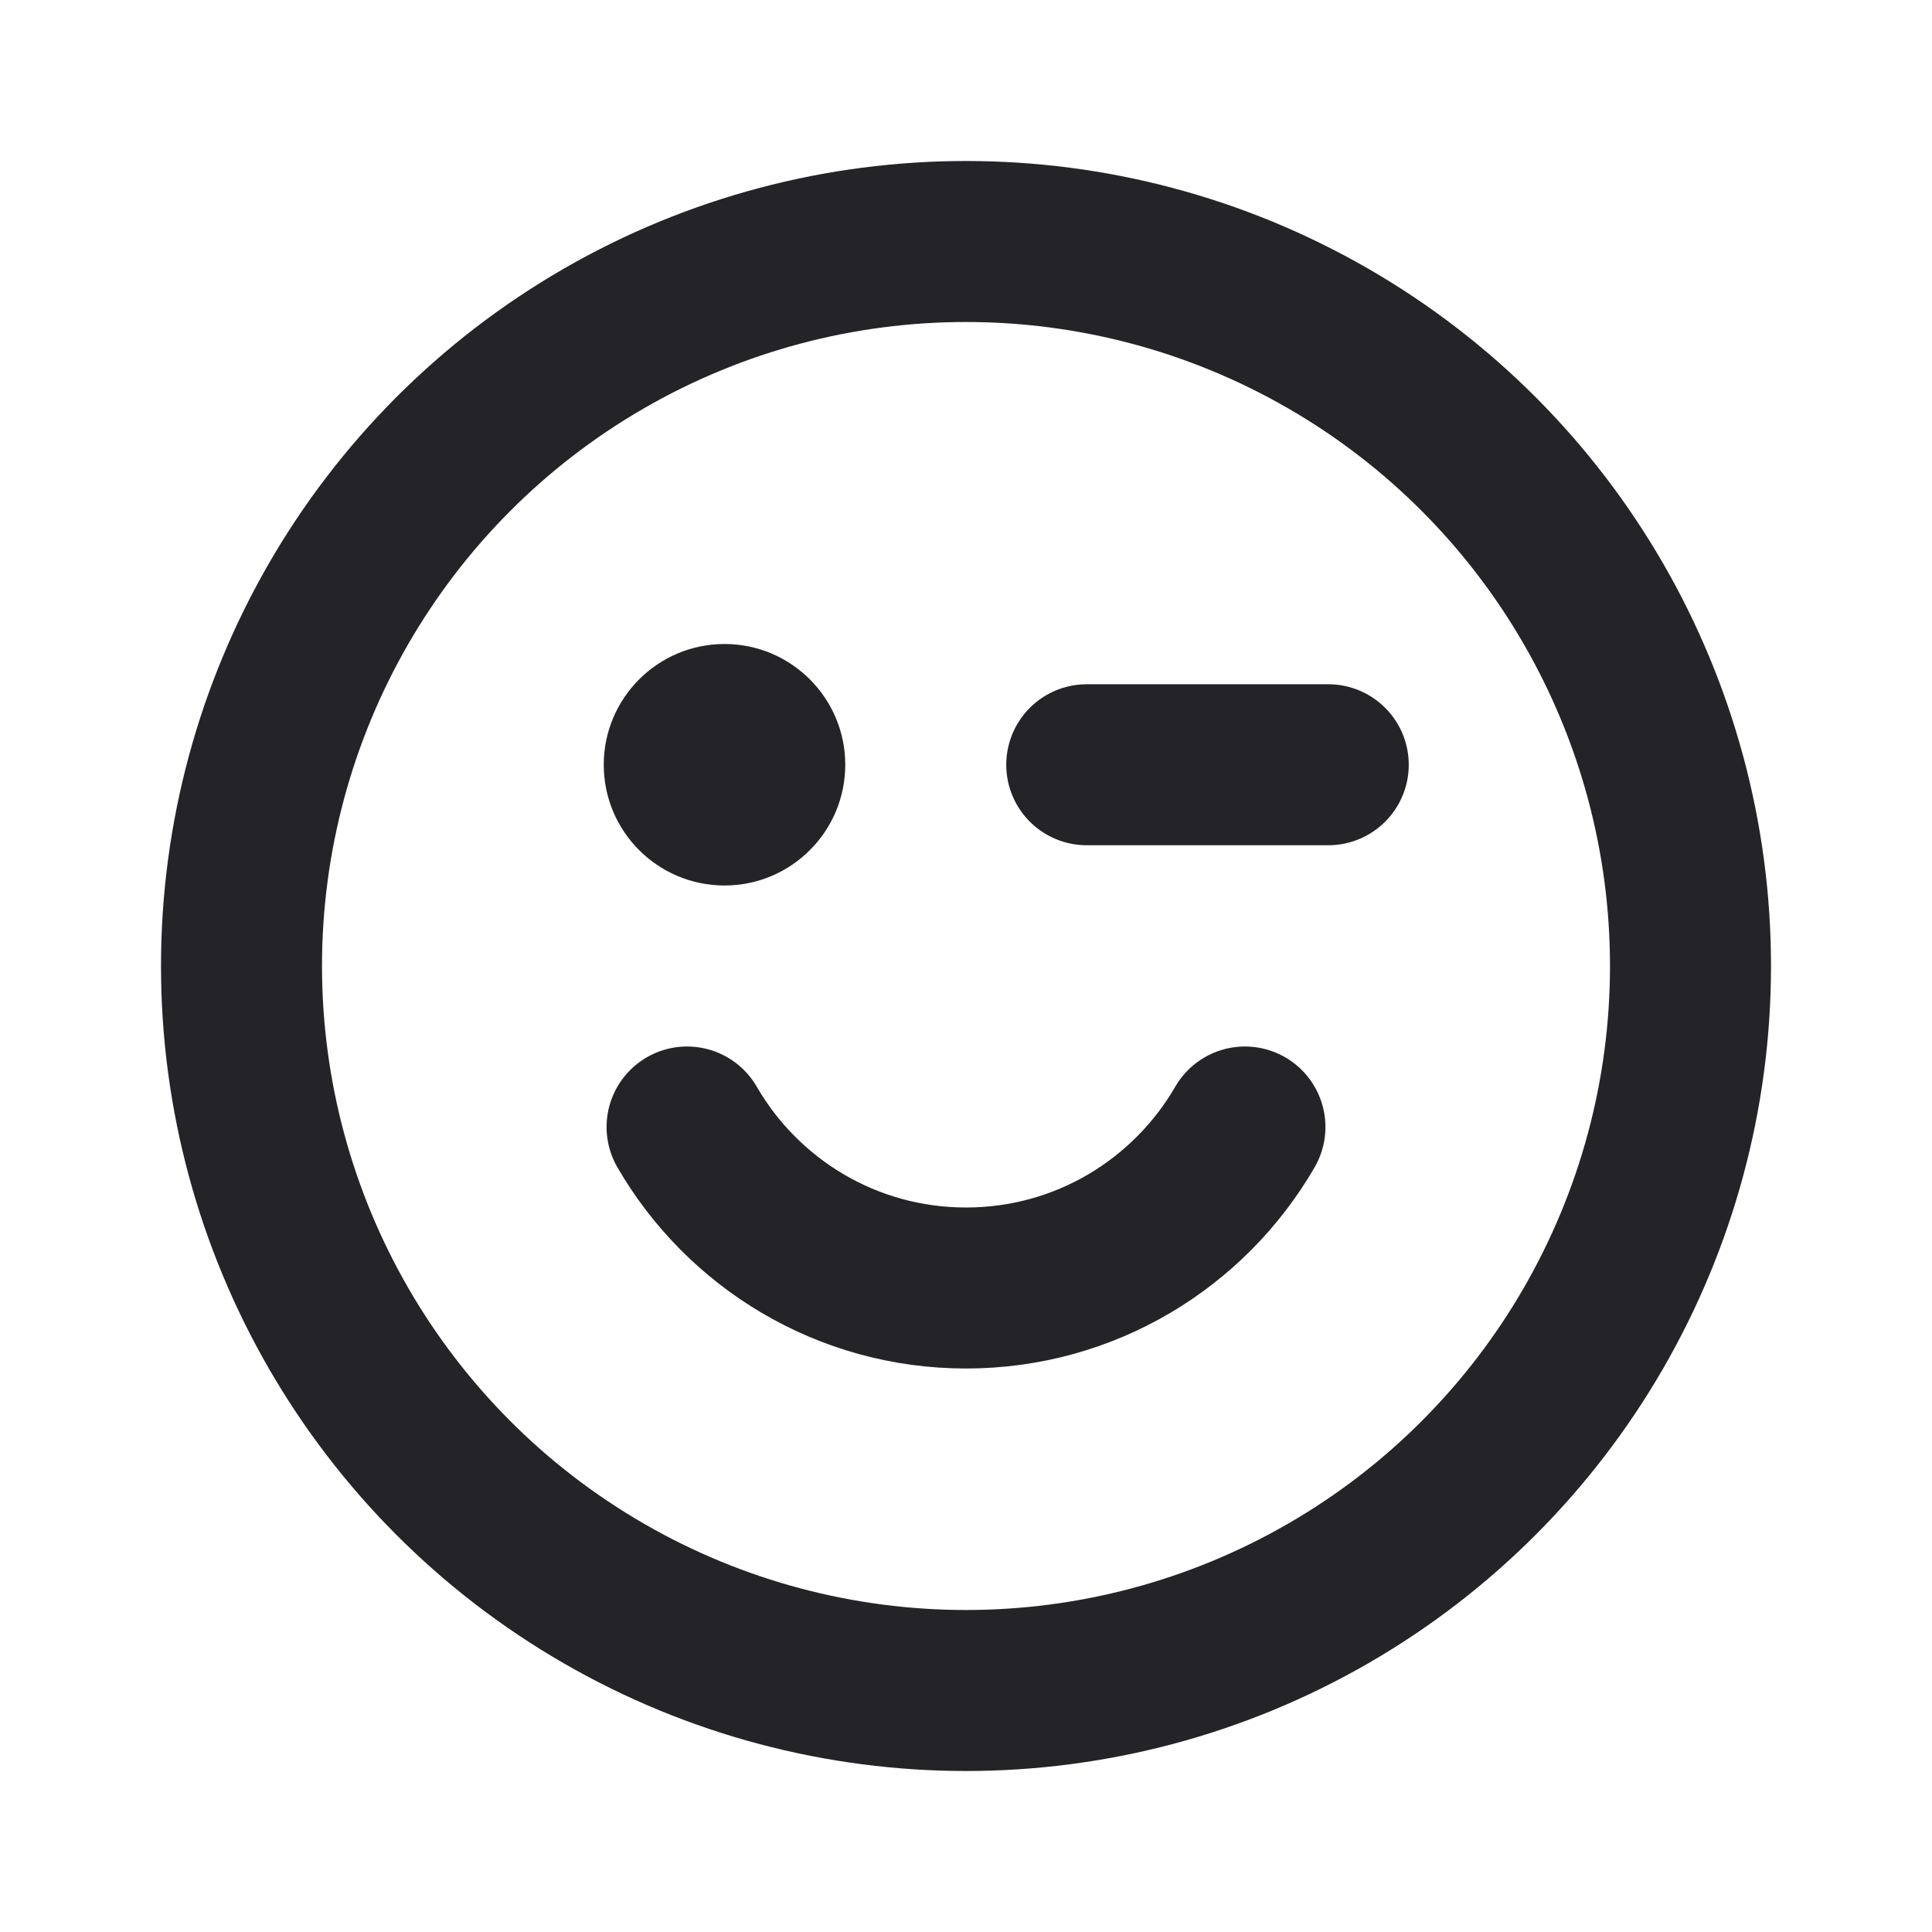 <svg width="24" height="24" viewBox="0 0 24 24" fill="none" xmlns="http://www.w3.org/2000/svg">
<circle cx="12" cy="12" r="9" stroke="#242328" stroke-width="2" stroke-linecap="round" stroke-linejoin="round"/>
<path d="M10.5 9.5C10.5 10.328 9.828 11 9 11C8.172 11 7.5 10.328 7.5 9.5C7.5 8.672 8.172 8 9 8C9.828 8 10.5 8.672 10.5 9.5Z" fill="#242328"/>
<path d="M15.465 14C14.773 15.196 13.481 16 12 16C10.52 16 9.227 15.196 8.535 14" stroke="#242328" stroke-width="2" stroke-linecap="round" stroke-linejoin="round"/>
<path d="M16.5 9.5H13.5" stroke="#242328" stroke-width="2" stroke-linecap="round" stroke-linejoin="round"/>
</svg>
